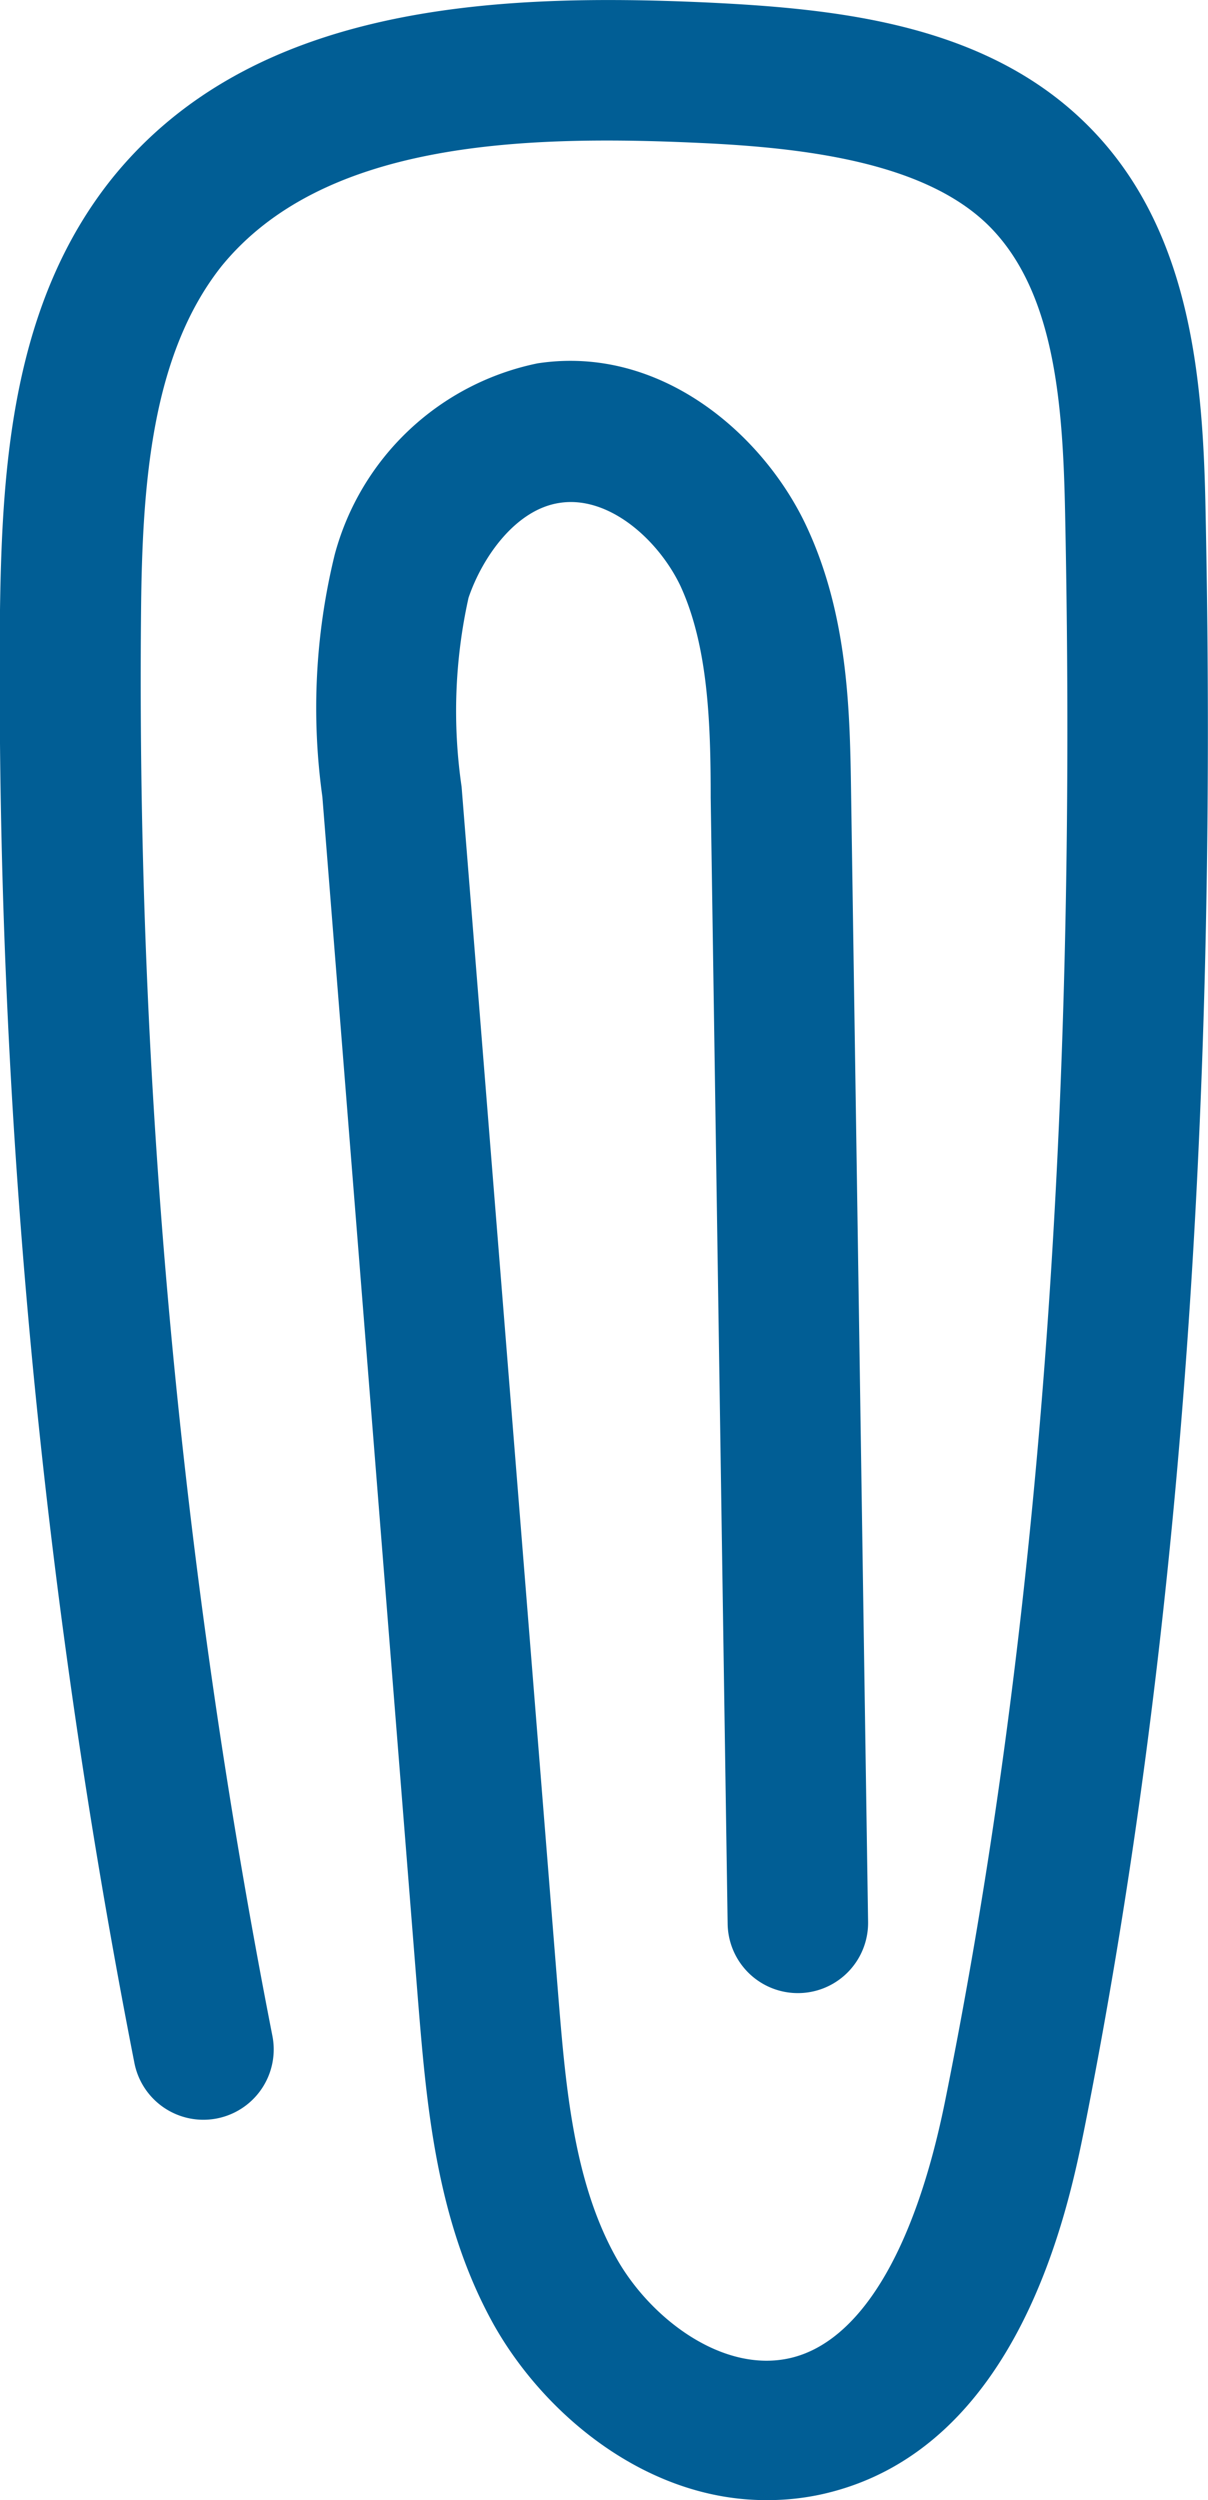 <svg xmlns="http://www.w3.org/2000/svg" viewBox="0 0 39.91 82.57"><defs><style>.cls-1{fill:#015e95;}</style></defs><g id="Capa_2" data-name="Capa 2"><g id="Layer_1" data-name="Layer 1"><path class="cls-1" d="M25.31,82.57c-3.94,0-7.32-2.81-9-5.8-1.91-3.43-2.22-7.3-2.5-10.71L10.65,26.31a21.26,21.26,0,0,1,.41-8A8.76,8.76,0,0,1,17.76,12c4.06-.62,7.45,2.34,8.87,5.35s1.45,6.26,1.49,8.93l.56,37.19a2.32,2.32,0,1,1-4.64.07l-.56-37.19c0-2.45-.08-5-1-7-.72-1.51-2.36-3-4-2.74-1.44.22-2.54,1.78-3,3.13a17.26,17.26,0,0,0-.23,6.24l3.18,39.75c.25,3.09.5,6.27,1.92,8.82,1.11,2,3.51,3.84,5.75,3.33s4.09-3.39,5.12-8.47C34.31,54.11,35.6,37,35.19,17c-.07-3.56-.32-7.23-2.41-9.43S26.64,4.88,23.1,4.72c-6-.28-12.46,0-15.78,4.07C5,11.72,4.7,16,4.66,20.19A232.83,232.83,0,0,0,9,67.24a2.32,2.32,0,0,1-4.56.89A237.79,237.79,0,0,1,0,20.14C.07,15.38.4,10,3.72,5.87,8.33.18,16.22-.24,23.31.08c4.45.21,9.47.72,12.84,4.28,3.23,3.41,3.6,8.26,3.68,12.54.42,20.33-.9,37.79-4,53.38-.53,2.63-2.14,10.62-8.65,12.09A8.36,8.36,0,0,1,25.31,82.57Z"/></g></g></svg>